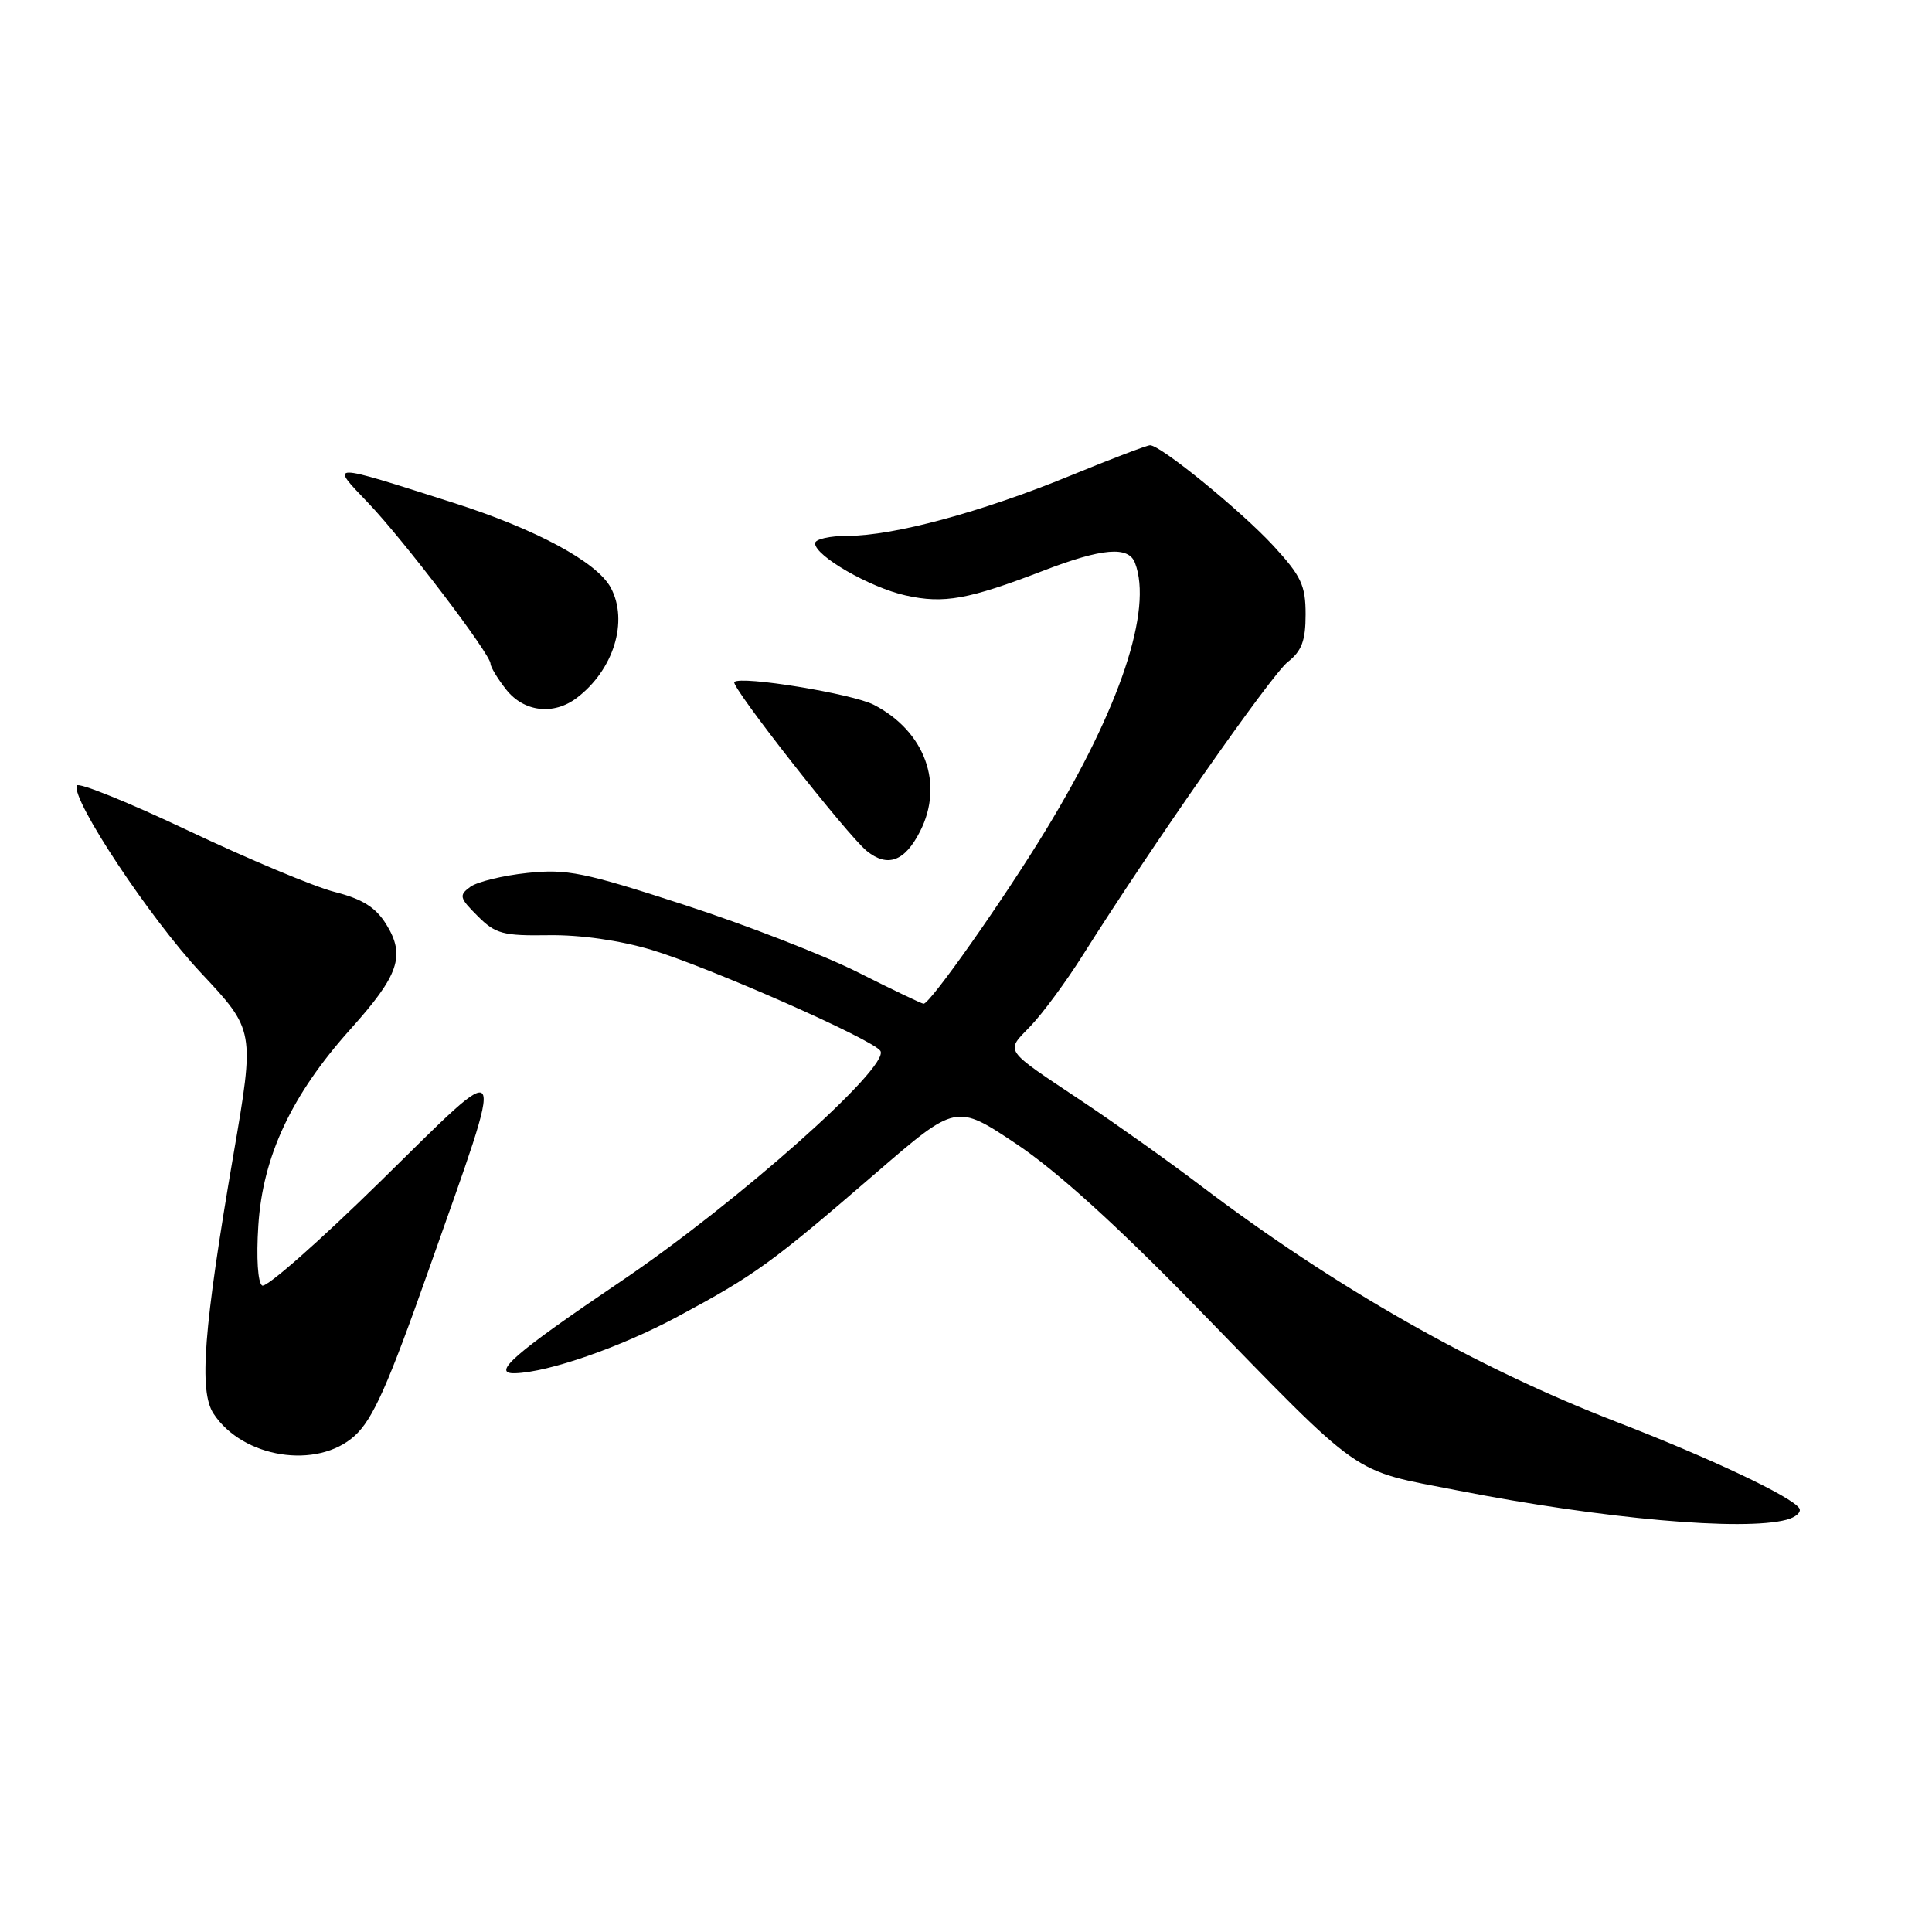<?xml version="1.0" encoding="UTF-8" standalone="no"?>
<!DOCTYPE svg PUBLIC "-//W3C//DTD SVG 1.1//EN" "http://www.w3.org/Graphics/SVG/1.1/DTD/svg11.dtd" >
<svg xmlns="http://www.w3.org/2000/svg" xmlns:xlink="http://www.w3.org/1999/xlink" version="1.1" viewBox="0 0 256 256">
 <g >
 <path fill="currentColor"
d=" M 236.74 201.37 C 237.97 201.04 238.72 200.36 238.42 199.86 C 237.48 198.34 226.60 193.20 214.23 188.42 C 195.58 181.23 176.99 170.66 159.04 157.06 C 154.89 153.91 147.90 148.94 143.50 146.00 C 132.78 138.84 133.20 139.45 136.56 135.95 C 138.18 134.26 141.30 130.02 143.50 126.53 C 152.58 112.13 168.44 89.44 170.64 87.71 C 172.49 86.26 173.00 84.89 173.00 81.41 C 173.00 77.56 172.42 76.33 168.75 72.34 C 164.47 67.70 153.80 59.00 152.39 59.00 C 151.98 59.00 147.17 60.83 141.72 63.07 C 130.04 67.86 118.40 71.00 112.34 71.00 C 109.95 71.00 108.00 71.44 108.00 71.99 C 108.00 73.66 115.27 77.85 120.01 78.90 C 125.08 80.03 128.31 79.44 138.27 75.61 C 146.04 72.62 149.53 72.32 150.39 74.58 C 152.77 80.78 148.42 93.83 138.57 110.00 C 132.98 119.19 123.26 133.00 122.38 133.00 C 122.15 133.00 118.25 131.14 113.73 128.86 C 109.20 126.58 98.81 122.54 90.64 119.89 C 77.40 115.58 75.13 115.12 69.88 115.67 C 66.64 116.01 63.24 116.84 62.32 117.51 C 60.79 118.63 60.87 118.97 63.29 121.38 C 65.65 123.75 66.64 124.01 72.72 123.92 C 76.91 123.86 82.09 124.60 86.29 125.85 C 93.99 128.16 115.72 137.75 116.66 139.25 C 117.96 141.36 97.63 159.41 82.25 169.80 C 68.15 179.33 65.01 182.06 68.25 181.96 C 72.68 181.84 82.26 178.50 89.75 174.48 C 100.08 168.93 102.17 167.42 116.10 155.40 C 126.70 146.25 126.70 146.25 134.69 151.59 C 139.99 155.13 147.95 162.34 158.34 172.99 C 181.02 196.27 178.75 194.67 193.24 197.51 C 212.49 201.27 230.98 202.91 236.74 201.37 Z  M 47.00 190.25 C 49.42 188.05 51.40 183.59 56.90 168.00 C 67.18 138.85 67.62 139.64 50.44 156.51 C 42.35 164.45 35.29 170.68 34.74 170.34 C 34.16 169.98 33.95 166.68 34.23 162.40 C 34.81 153.22 38.64 145.07 46.41 136.40 C 52.87 129.21 53.75 126.64 51.18 122.48 C 49.78 120.23 48.04 119.13 44.35 118.19 C 41.62 117.49 32.89 113.83 24.94 110.06 C 17.00 106.30 10.35 103.61 10.17 104.09 C 9.46 105.99 19.89 121.72 26.63 128.91 C 33.76 136.52 33.76 136.52 30.93 153.01 C 26.97 176.09 26.34 184.34 28.29 187.31 C 32.15 193.21 42.03 194.76 47.00 190.25 Z  M 121.91 110.17 C 125.12 103.88 122.57 96.90 115.79 93.39 C 112.95 91.92 98.16 89.50 97.30 90.37 C 96.77 90.90 112.23 110.62 114.84 112.75 C 117.60 114.99 119.88 114.16 121.91 110.17 Z  M 76.42 92.48 C 81.31 88.78 83.31 82.31 80.93 77.87 C 79.11 74.47 71.00 70.10 60.01 66.60 C 43.37 61.29 43.67 61.29 48.78 66.63 C 53.49 71.55 65.00 86.68 65.00 87.95 C 65.00 88.38 65.93 89.92 67.07 91.37 C 69.41 94.34 73.35 94.81 76.42 92.48 Z "/>
</g>
</svg>